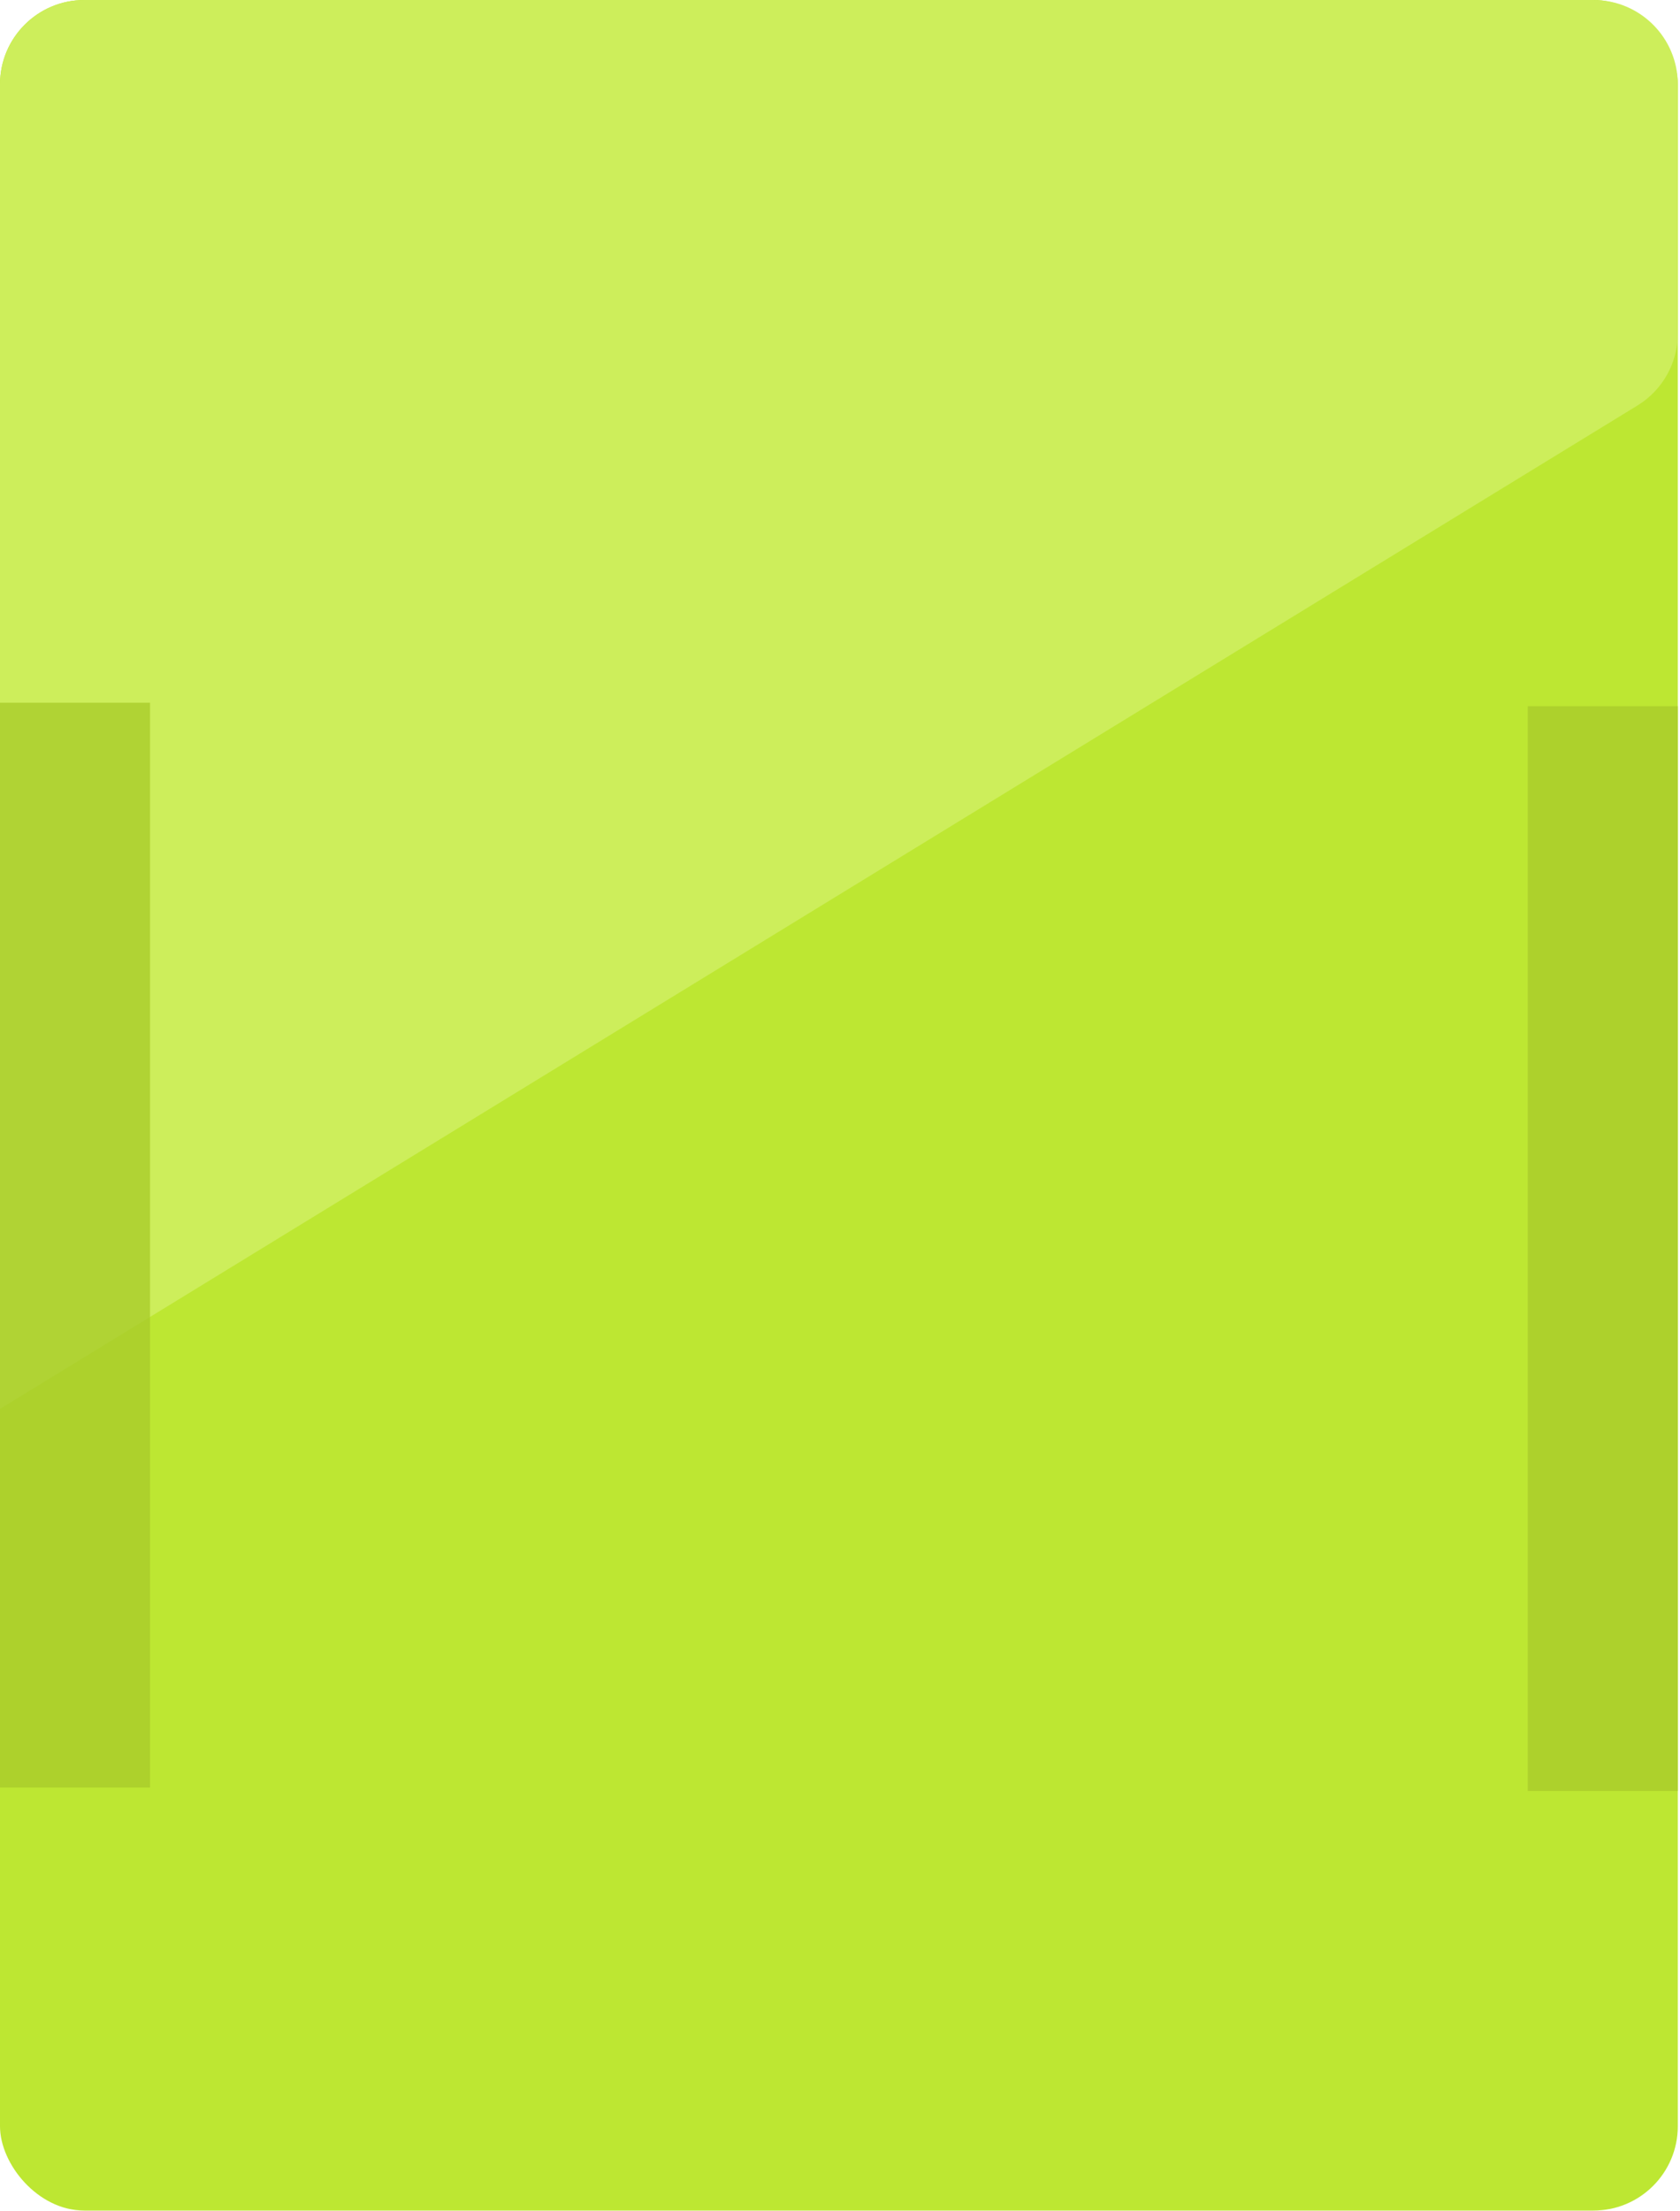 <svg width="279" height="367" viewBox="0 0 279 367" fill="none" xmlns="http://www.w3.org/2000/svg">
<rect width="278.635" height="366.982" rx="14" fill="#BDE732"/>
<path d="M0 14C0 6.268 6.268 0 14 0H264.635C272.367 0 278.635 6.268 278.635 14V55.373C278.635 60.245 276.102 64.766 271.947 67.311L0 233.894V14Z" fill="#CDEE5B"/>
<rect y="116.664" width="24.919" height="180.093" fill="#A9CD2C" fill-opacity="0.81"/>
<rect x="253.716" y="117.23" width="24.919" height="180.093" fill="#A9CD2C" fill-opacity="0.81"/>
</svg>
